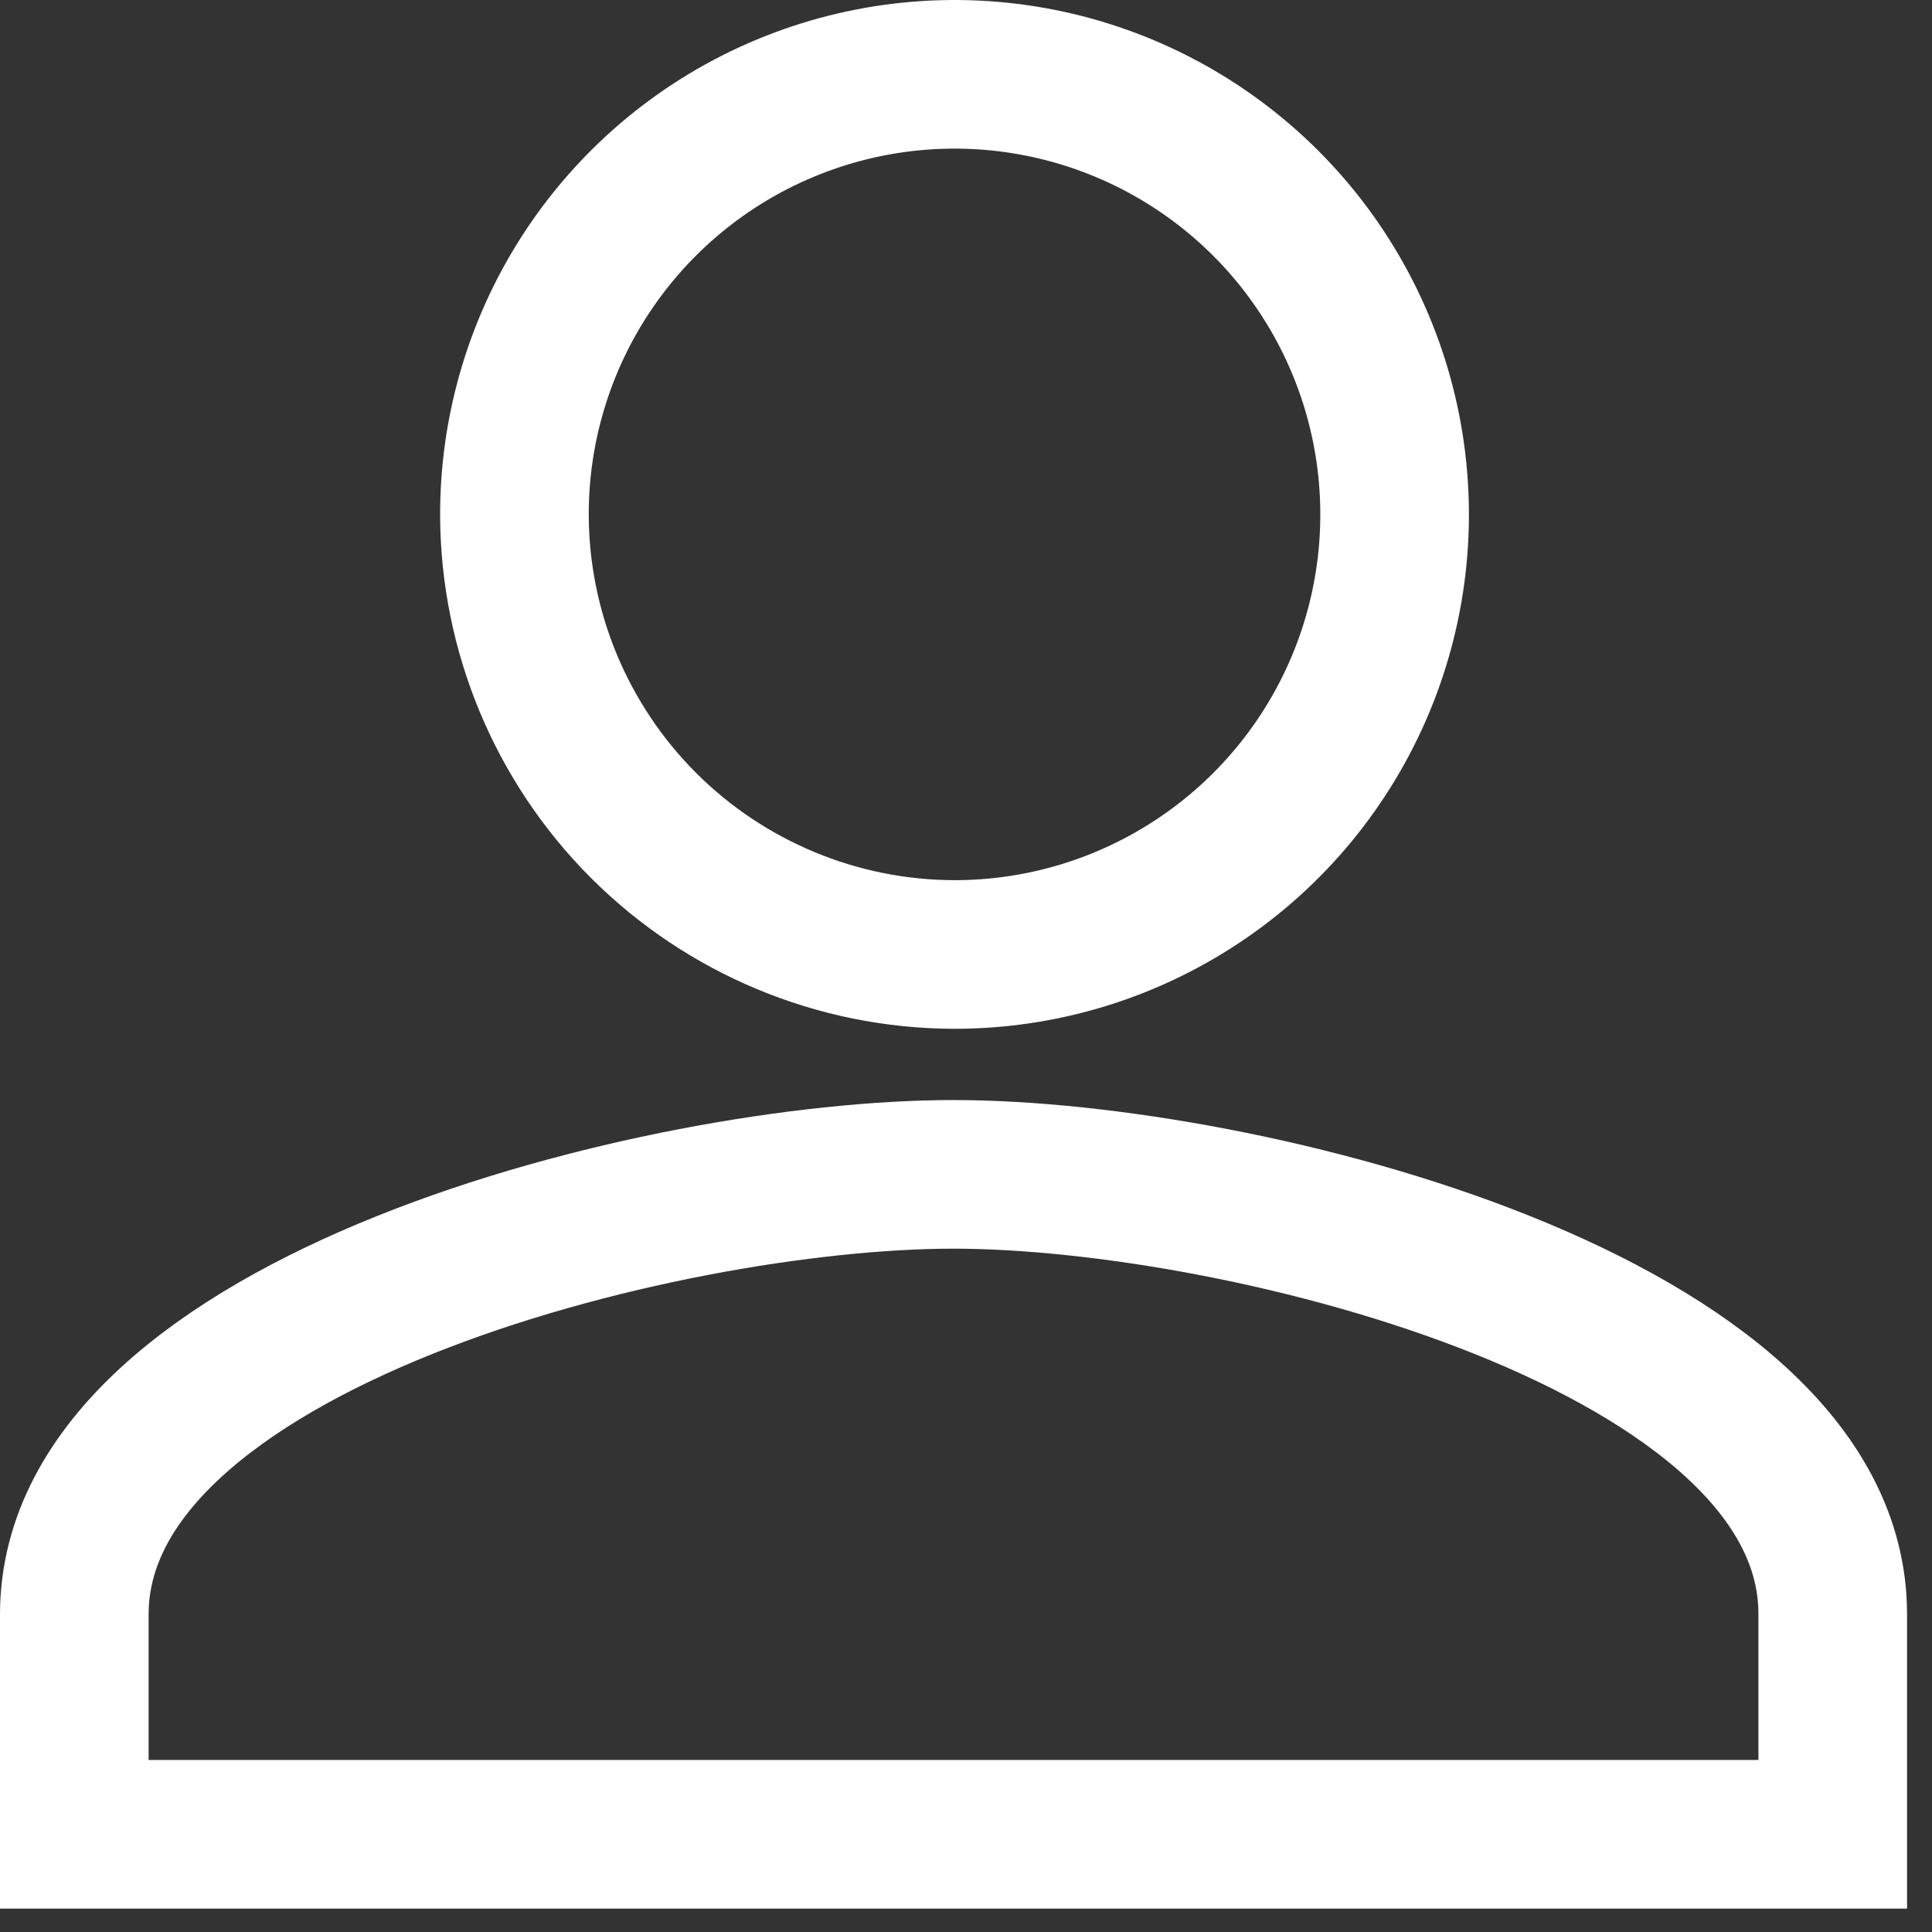 <svg width="26" height="26" viewBox="0 0 26 26" fill="none" xmlns="http://www.w3.org/2000/svg">
<rect x="0" y="0" width="26" height="26" fill="#333333" stroke="none"/>
<path d="M12.831 12.845C14.004 12.848 15.151 12.503 16.127 11.853C17.103 11.204 17.865 10.279 18.315 9.196C18.765 8.113 18.883 6.921 18.655 5.771C18.427 4.621 17.863 3.564 17.034 2.735C16.204 1.906 15.148 1.341 13.997 1.113C12.847 0.885 11.655 1.004 10.572 1.454C9.489 1.904 8.565 2.665 7.915 3.641C7.265 4.617 6.92 5.765 6.923 6.937C6.929 8.502 7.554 10.001 8.66 11.108C9.767 12.214 11.266 12.839 12.831 12.845V12.845ZM12.831 15.804C8.912 15.804 1 17.8 1 21.727V24.685H24.664V21.72C24.664 17.8 16.746 15.804 12.831 15.804Z" stroke="white" stroke-width="2"/>
</svg>
